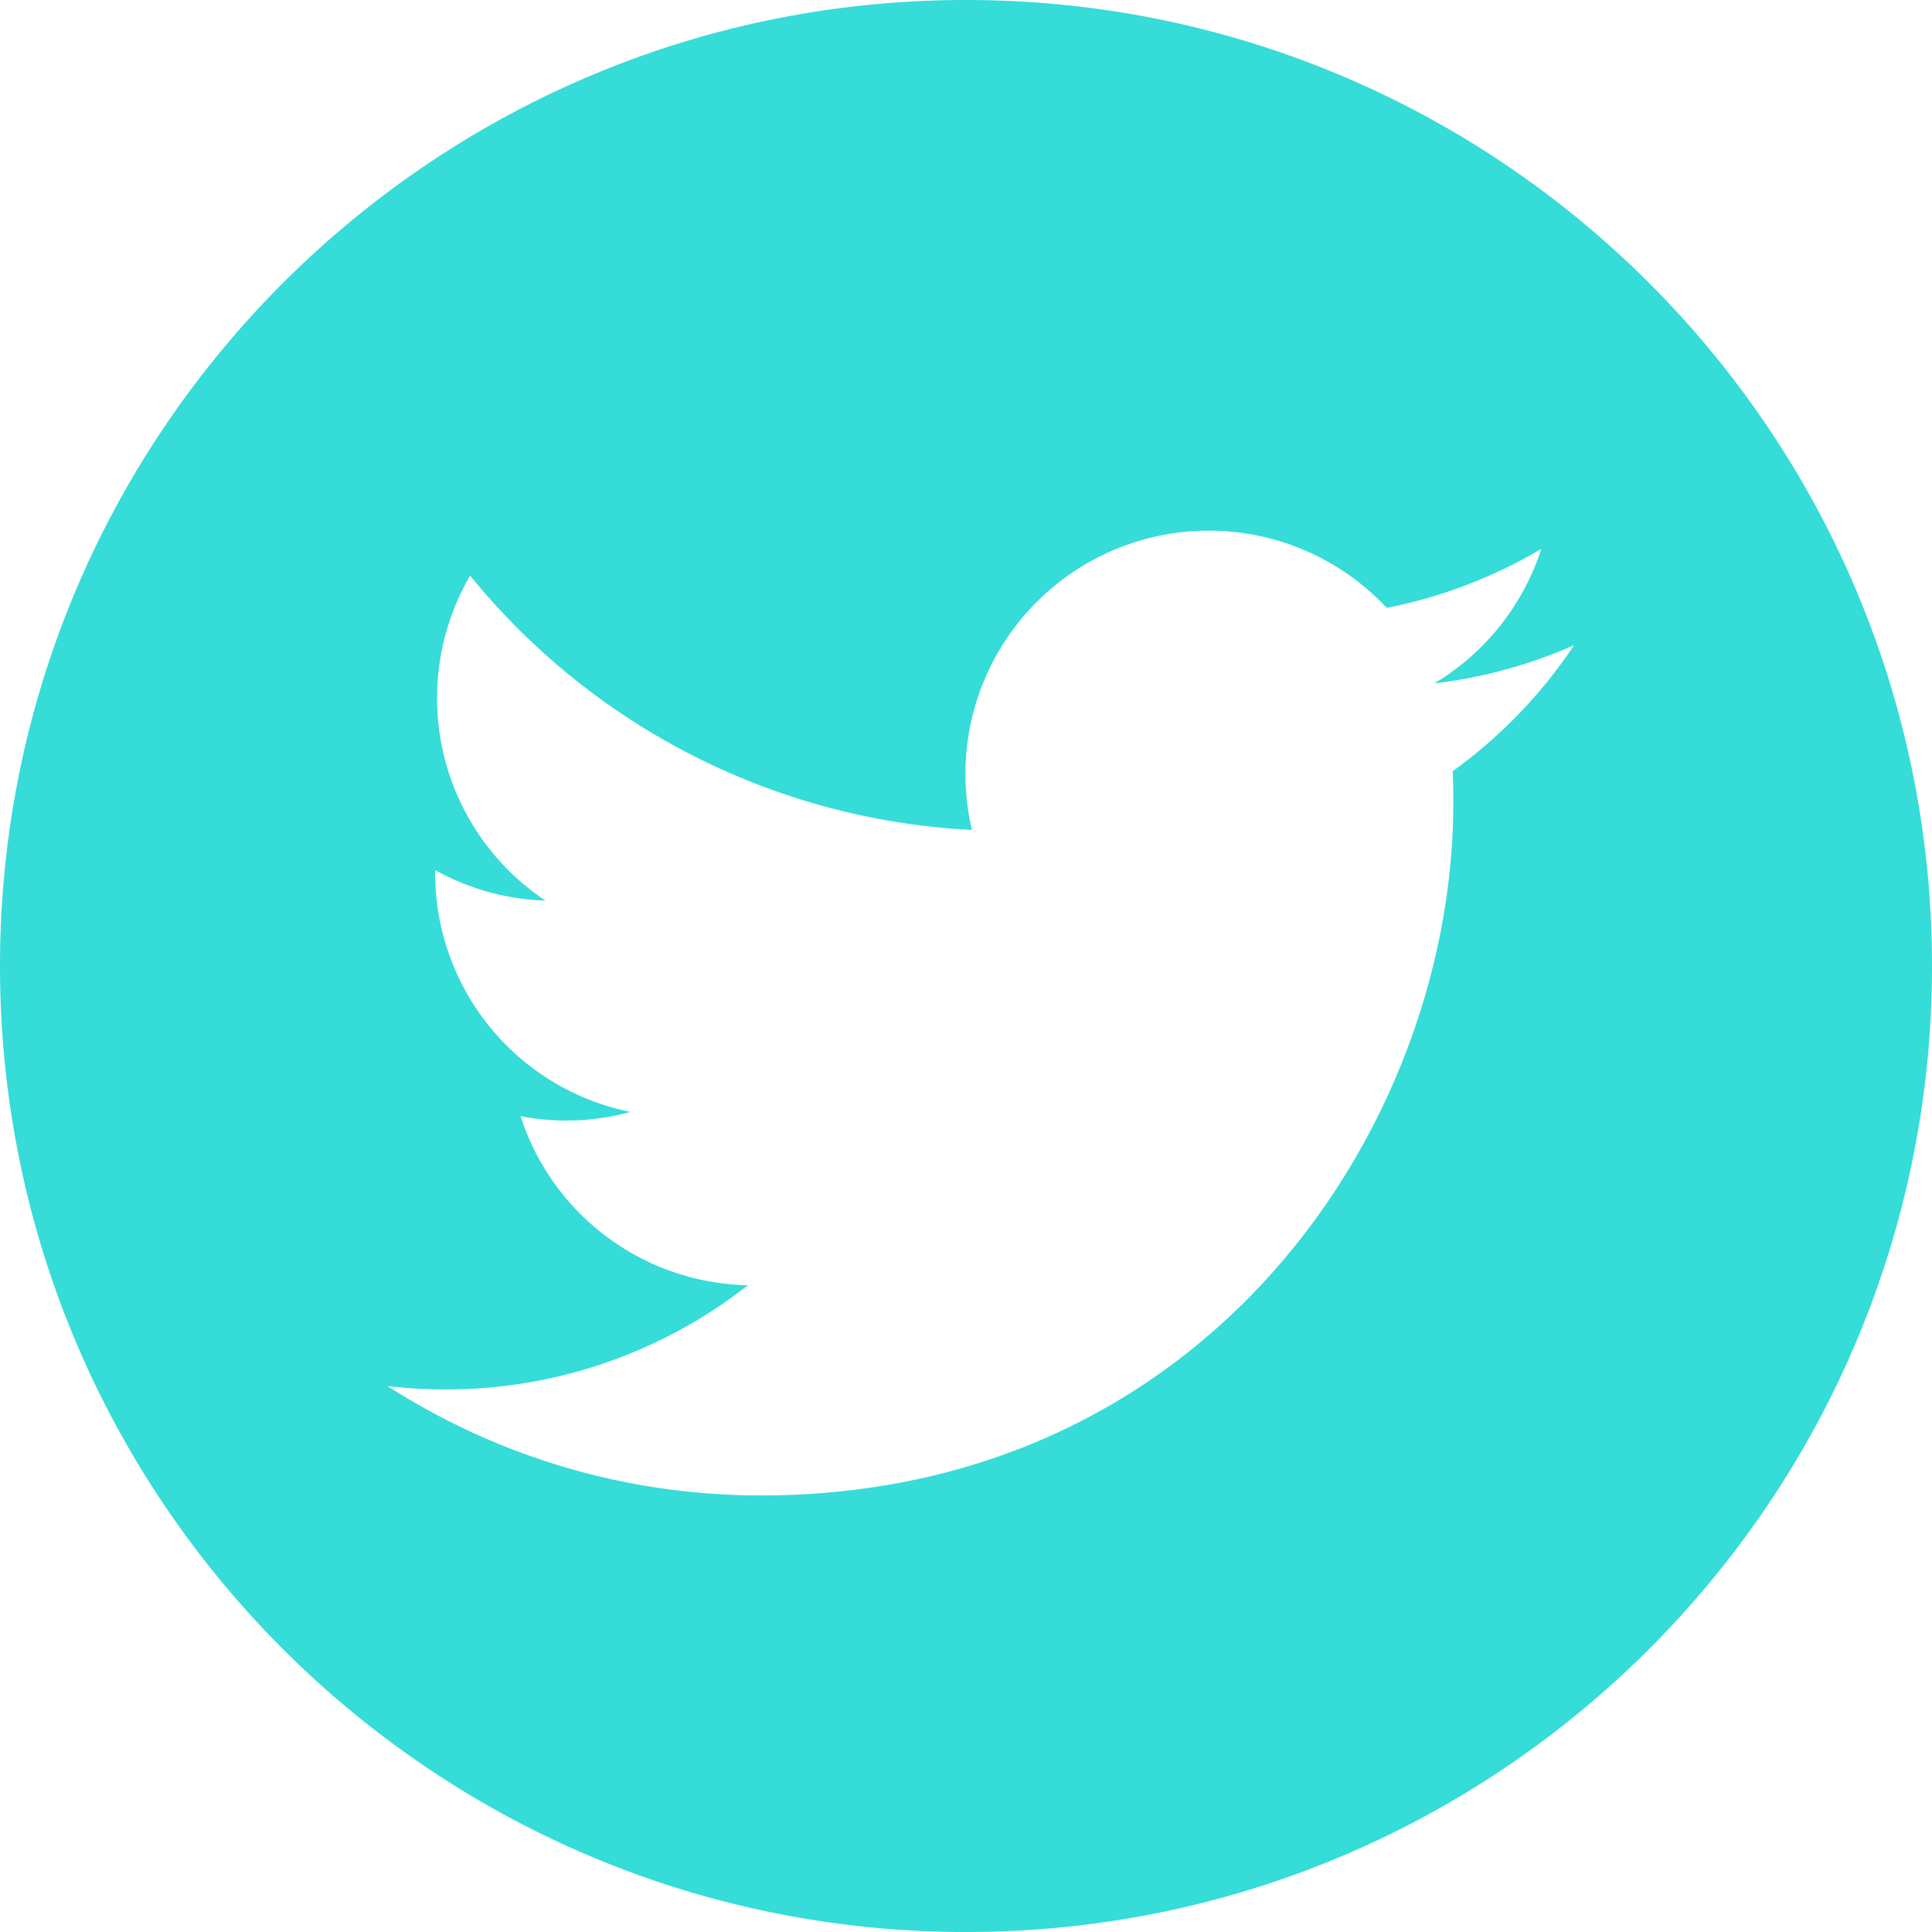 <svg xmlns="http://www.w3.org/2000/svg" width="30" height="30" viewBox="0 0 30 30">
    <path fill="#35DCD8" fill-rule="nonzero" d="M15 0C6.717 0 0 6.717 0 15c0 8.285 6.716 15 15 15 8.285 0 15-6.715 15-15 0-8.283-6.715-15-15-15zm7.557 11.976c.008.162.01.325.01.49 0 4.995-3.802 10.755-10.755 10.755-2.134 0-4.122-.626-5.795-1.698.296.035.597.052.902.052a7.584 7.584 0 0 0 4.695-1.618 3.786 3.786 0 0 1-3.531-2.626 3.757 3.757 0 0 0 1.707-.065 3.783 3.783 0 0 1-3.033-3.705v-.05c.51.284 1.093.454 1.713.474A3.78 3.78 0 0 1 7.3 8.938a10.732 10.732 0 0 0 7.792 3.949 3.78 3.78 0 0 1 6.441-3.448 7.55 7.55 0 0 0 2.401-.917 3.791 3.791 0 0 1-1.663 2.09 7.558 7.558 0 0 0 2.172-.594 7.637 7.637 0 0 1-1.886 1.958z"/>
</svg>

